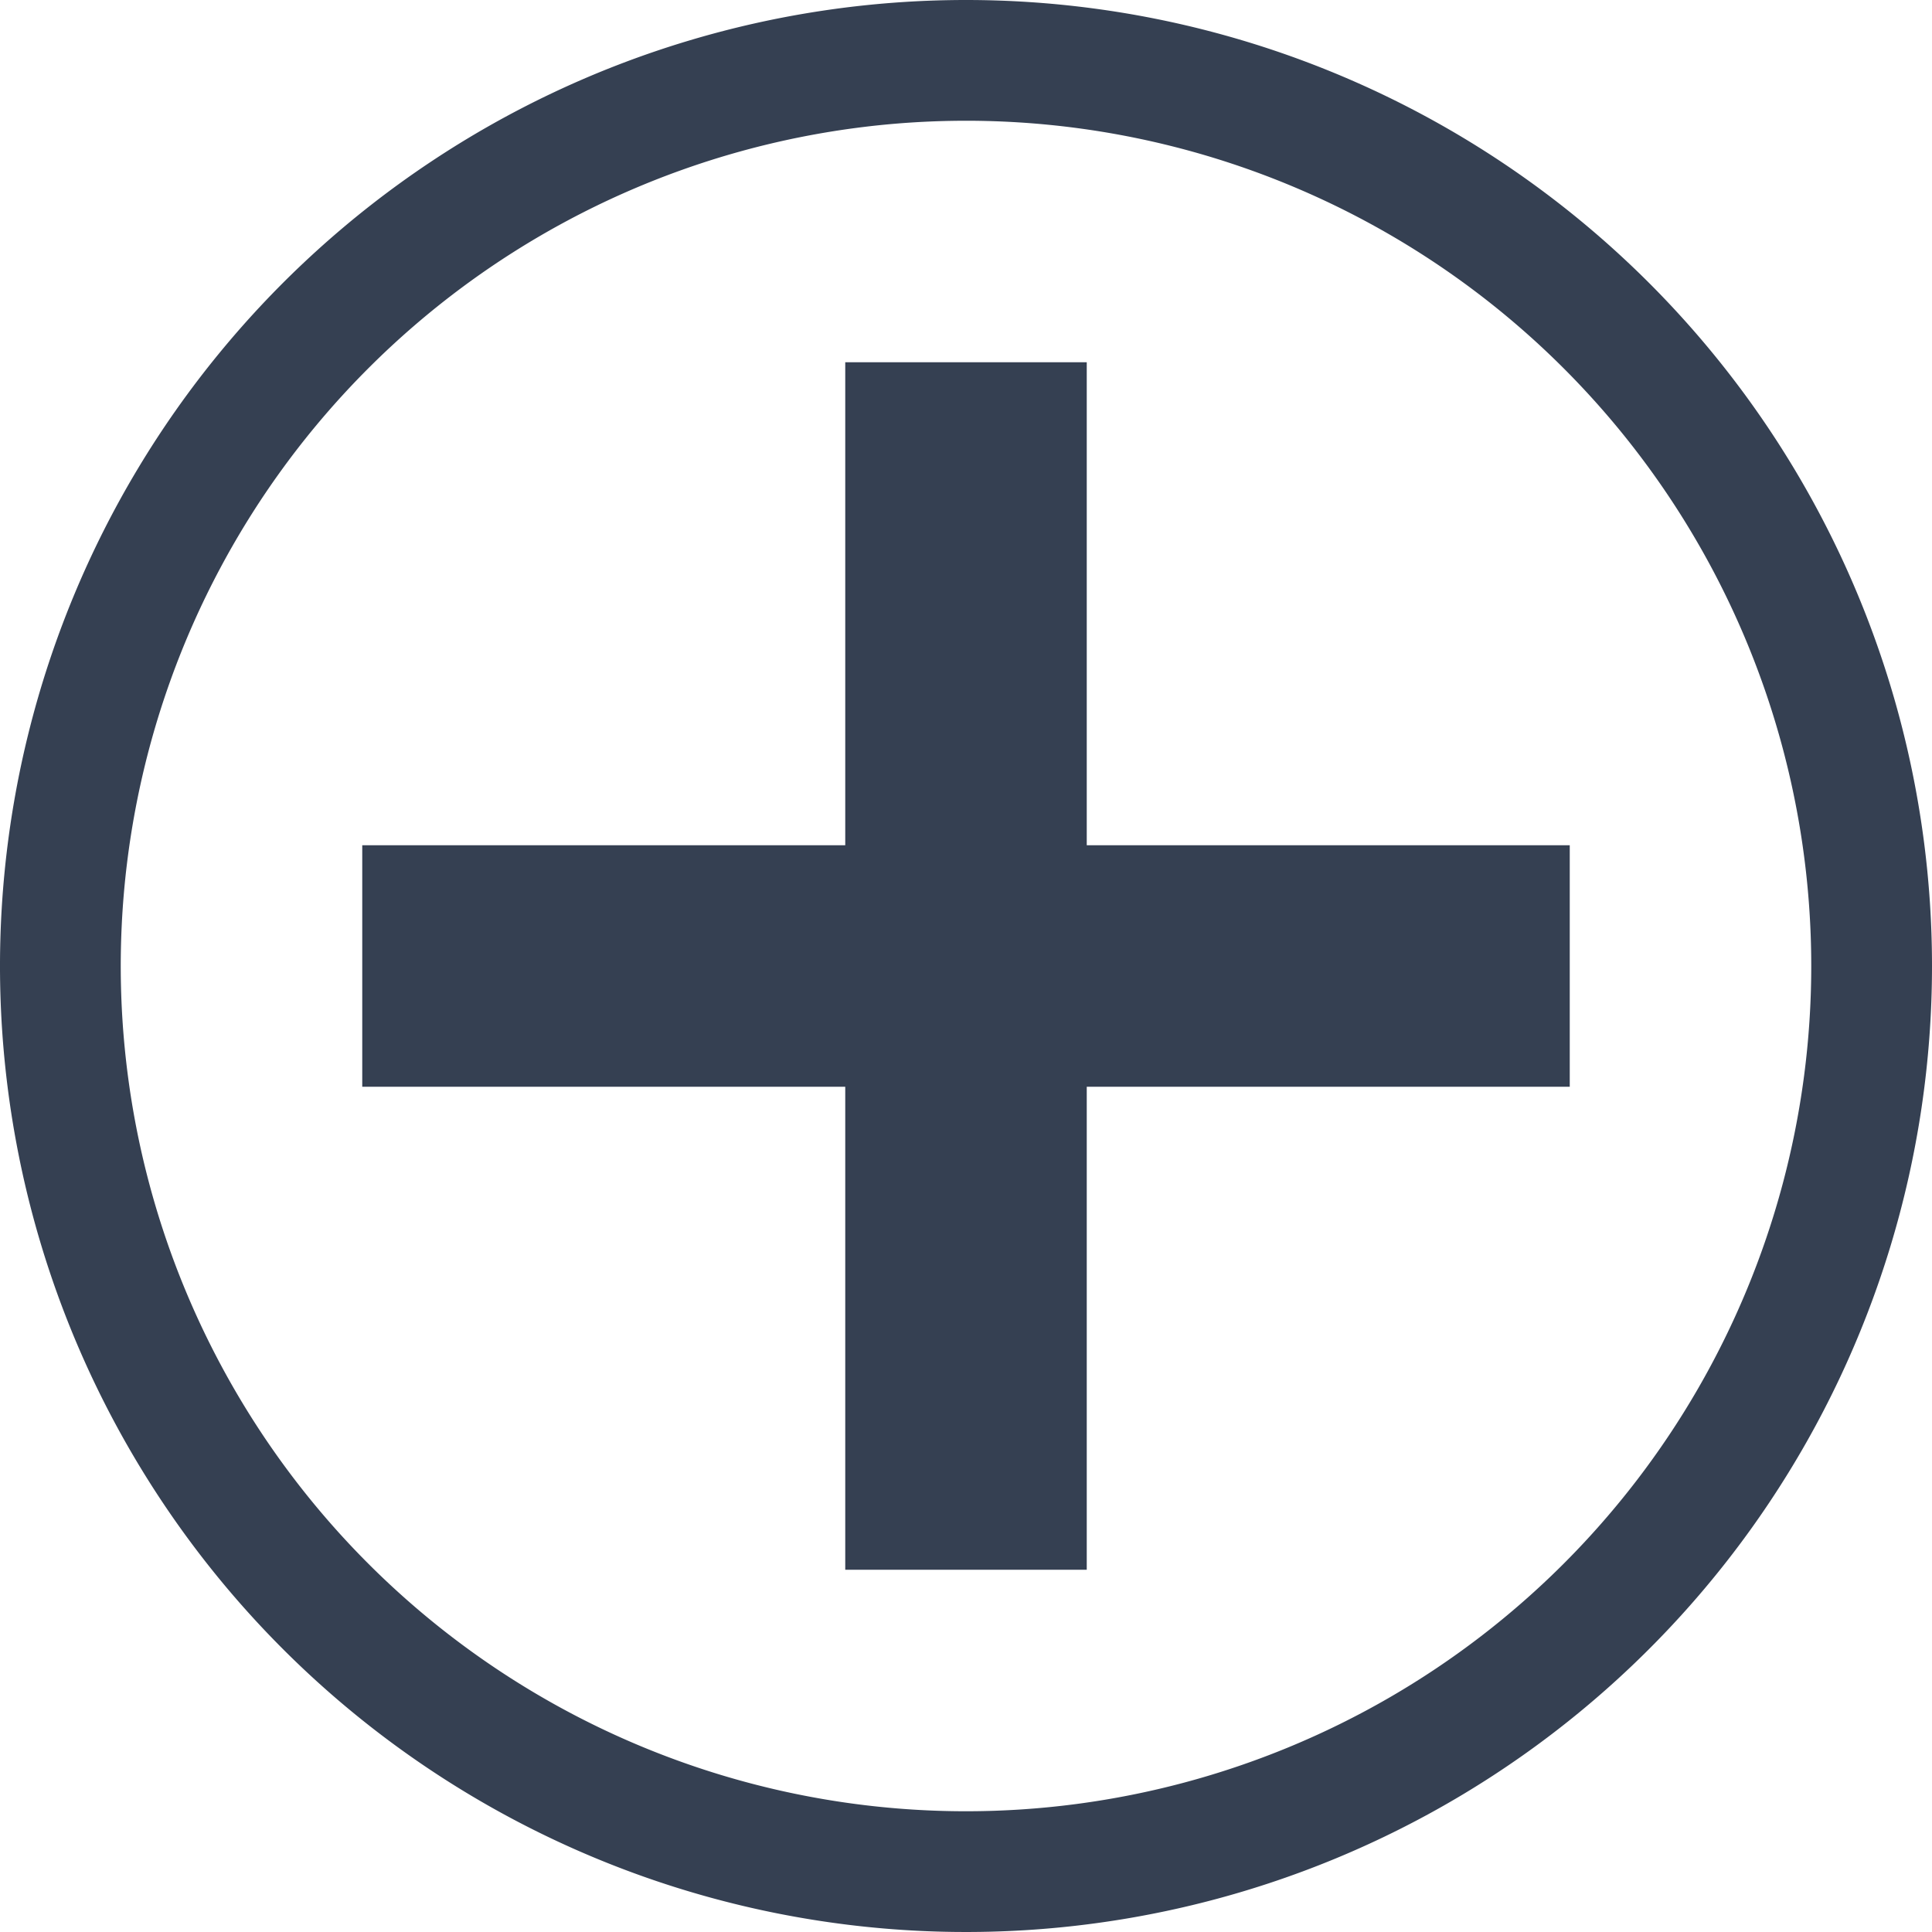 <svg xmlns="http://www.w3.org/2000/svg" width="32" height="32" viewBox="0 0 32 32"><defs><style>.a{fill:#354052;fill-rule:evenodd;}.b{fill:none;}</style></defs><title>add</title><path class="a" d="M32,16A16,16,0,1,1,16,0,16,16,0,0,1,32,16Zm-2,0A14,14,0,1,0,16,30,14,14,0,0,0,30,16Z"/><polygon class="a" points="14 6 18 6 18 14 26 14 26 18 18 18 18 26 14 26 14 18 6 18 6 14 14 14 14 6"/><rect class="b" width="32" height="32"/></svg>